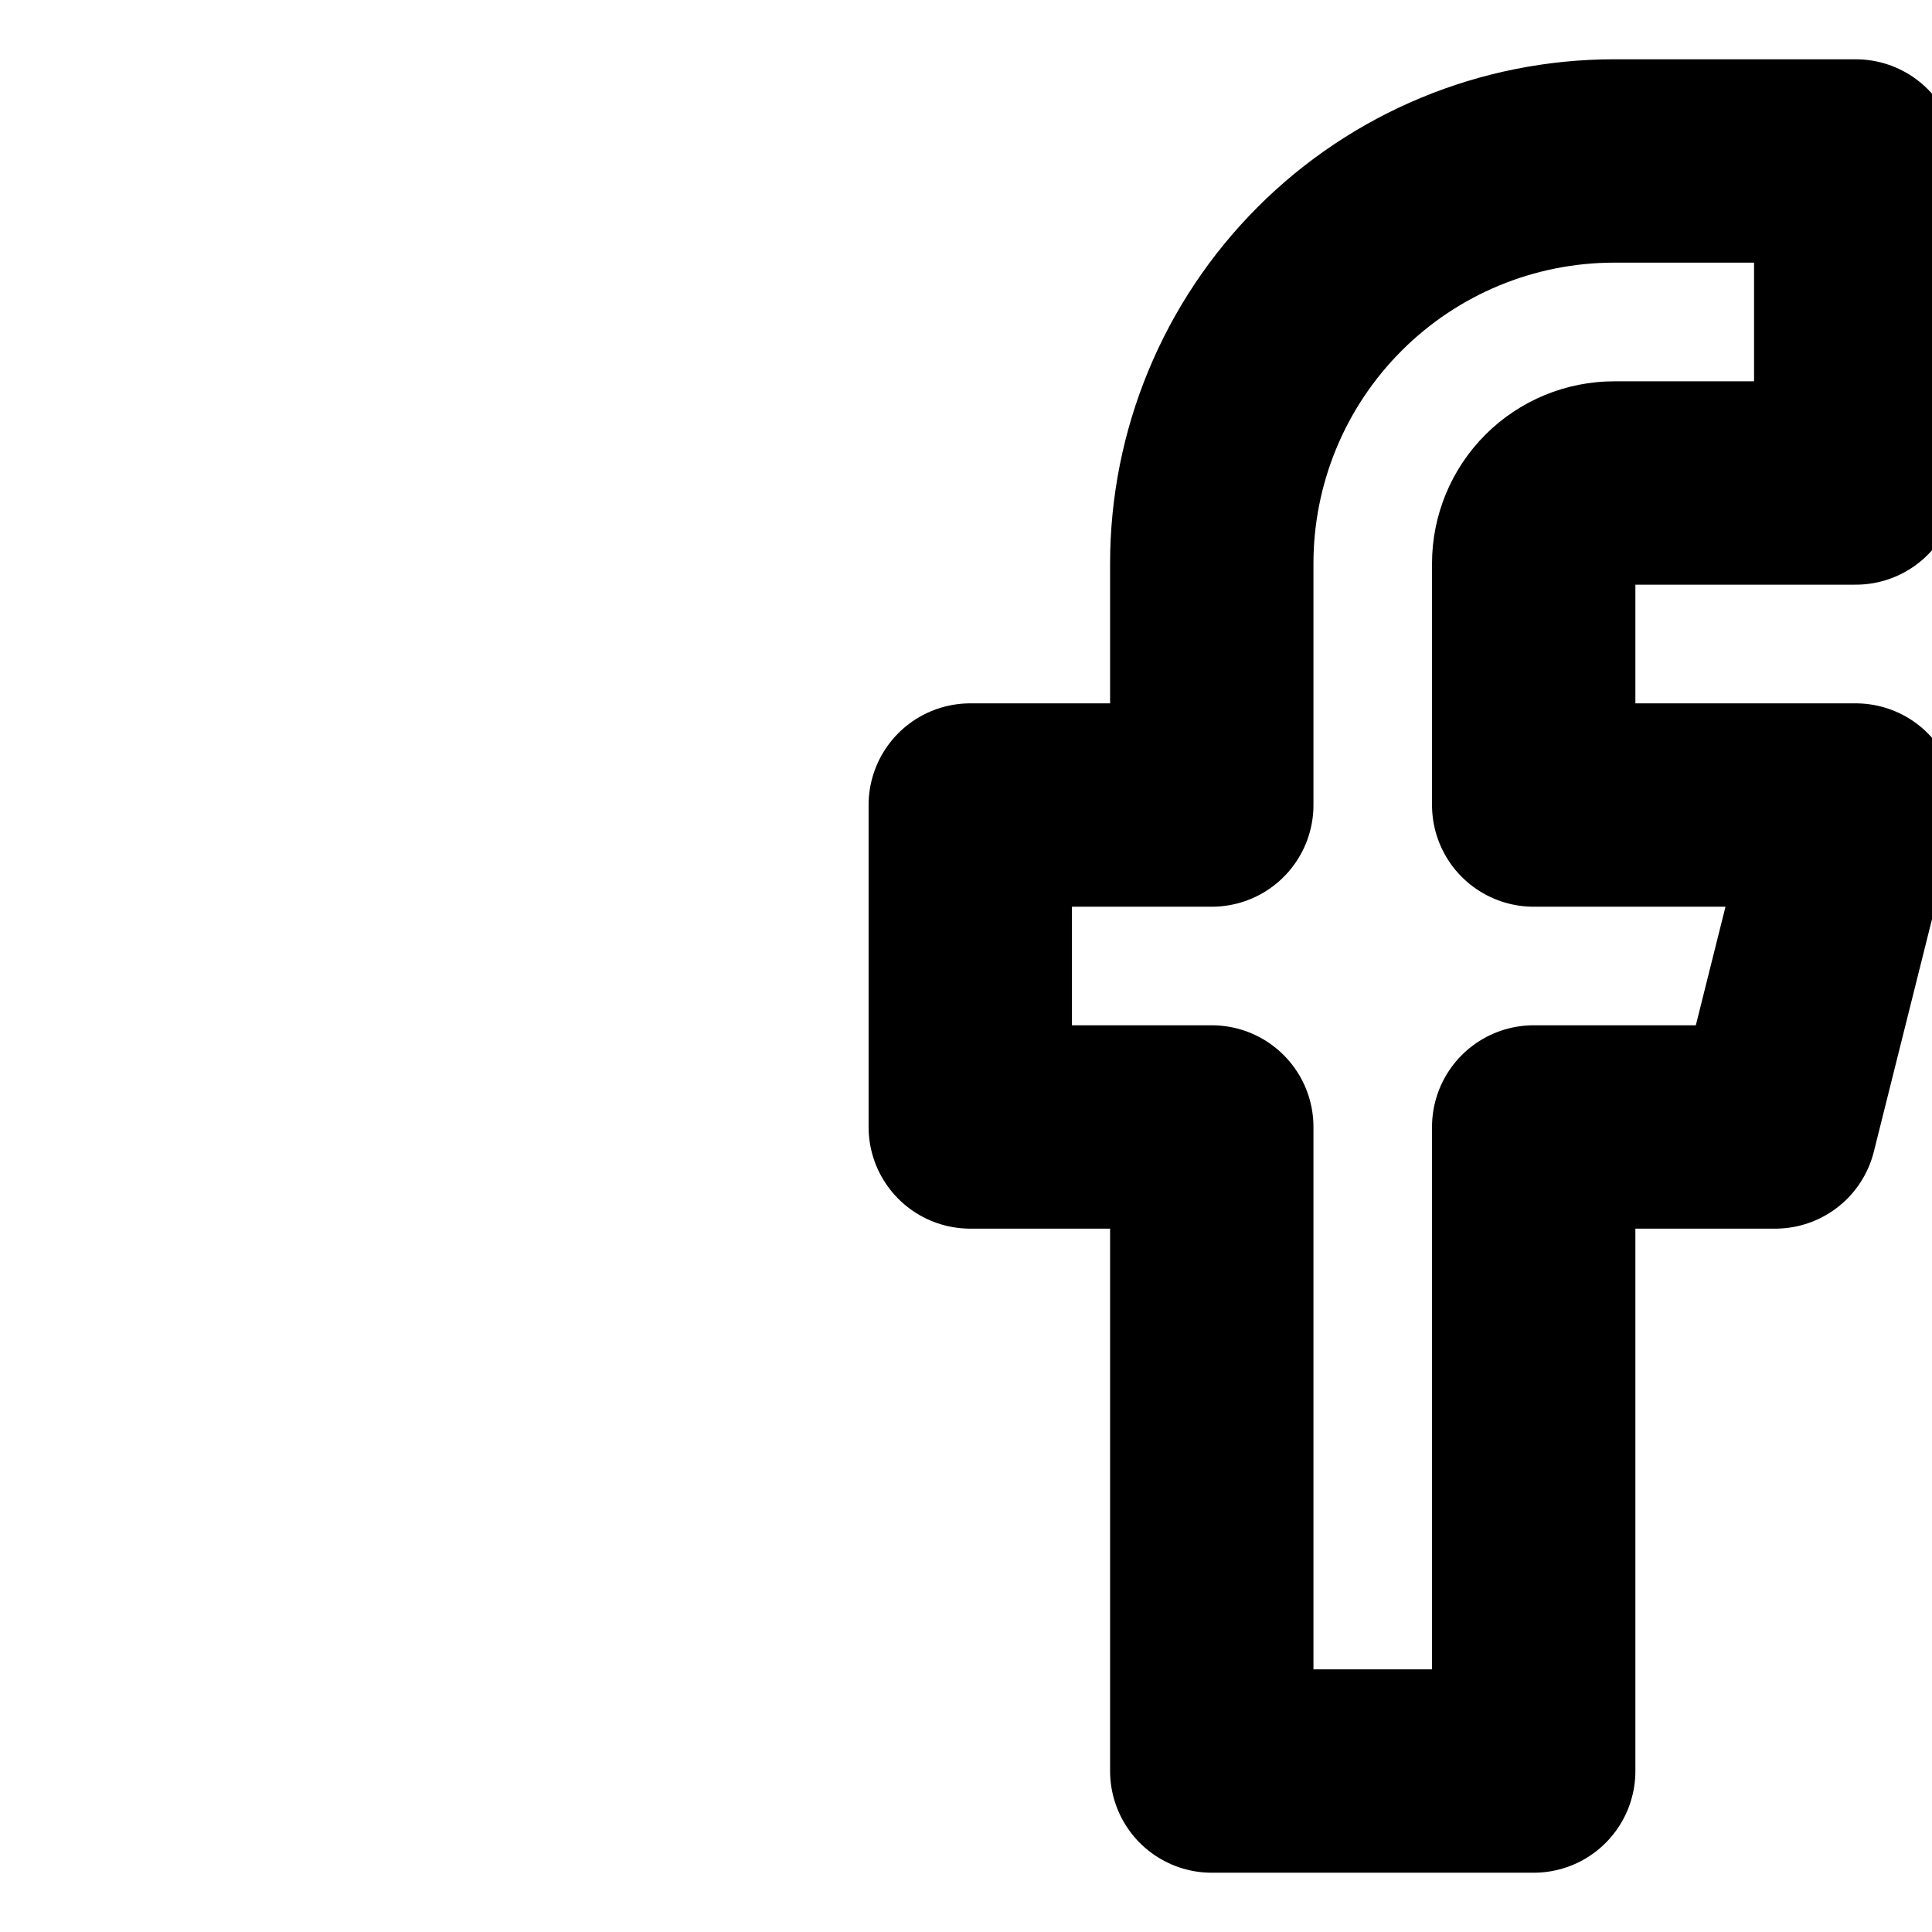 <svg width="19" height="19" viewBox="0 0 19 19" fill="none" xmlns="http://www.w3.org/2000/svg">
<g clip-path="url(#clip0_176_1038)">
<path d="M18.25 1.583H15.875C14.825 1.583 13.818 2 13.076 2.743C12.334 3.485 11.917 4.492 11.917 5.542V7.917H9.542V11.083H11.917V17.417H15.083V11.083H17.458L18.25 7.917H15.083V5.542C15.083 5.332 15.167 5.13 15.315 4.982C15.464 4.833 15.665 4.75 15.875 4.75H18.25V1.583Z" stroke="black" stroke-width="2" stroke-linecap="round" stroke-linejoin="round"/>
</g>
<defs>
<clipPath id="clip0_176_1038">
<rect width="19" height="19" fill="white"/>
</clipPath>
</defs>
</svg>
